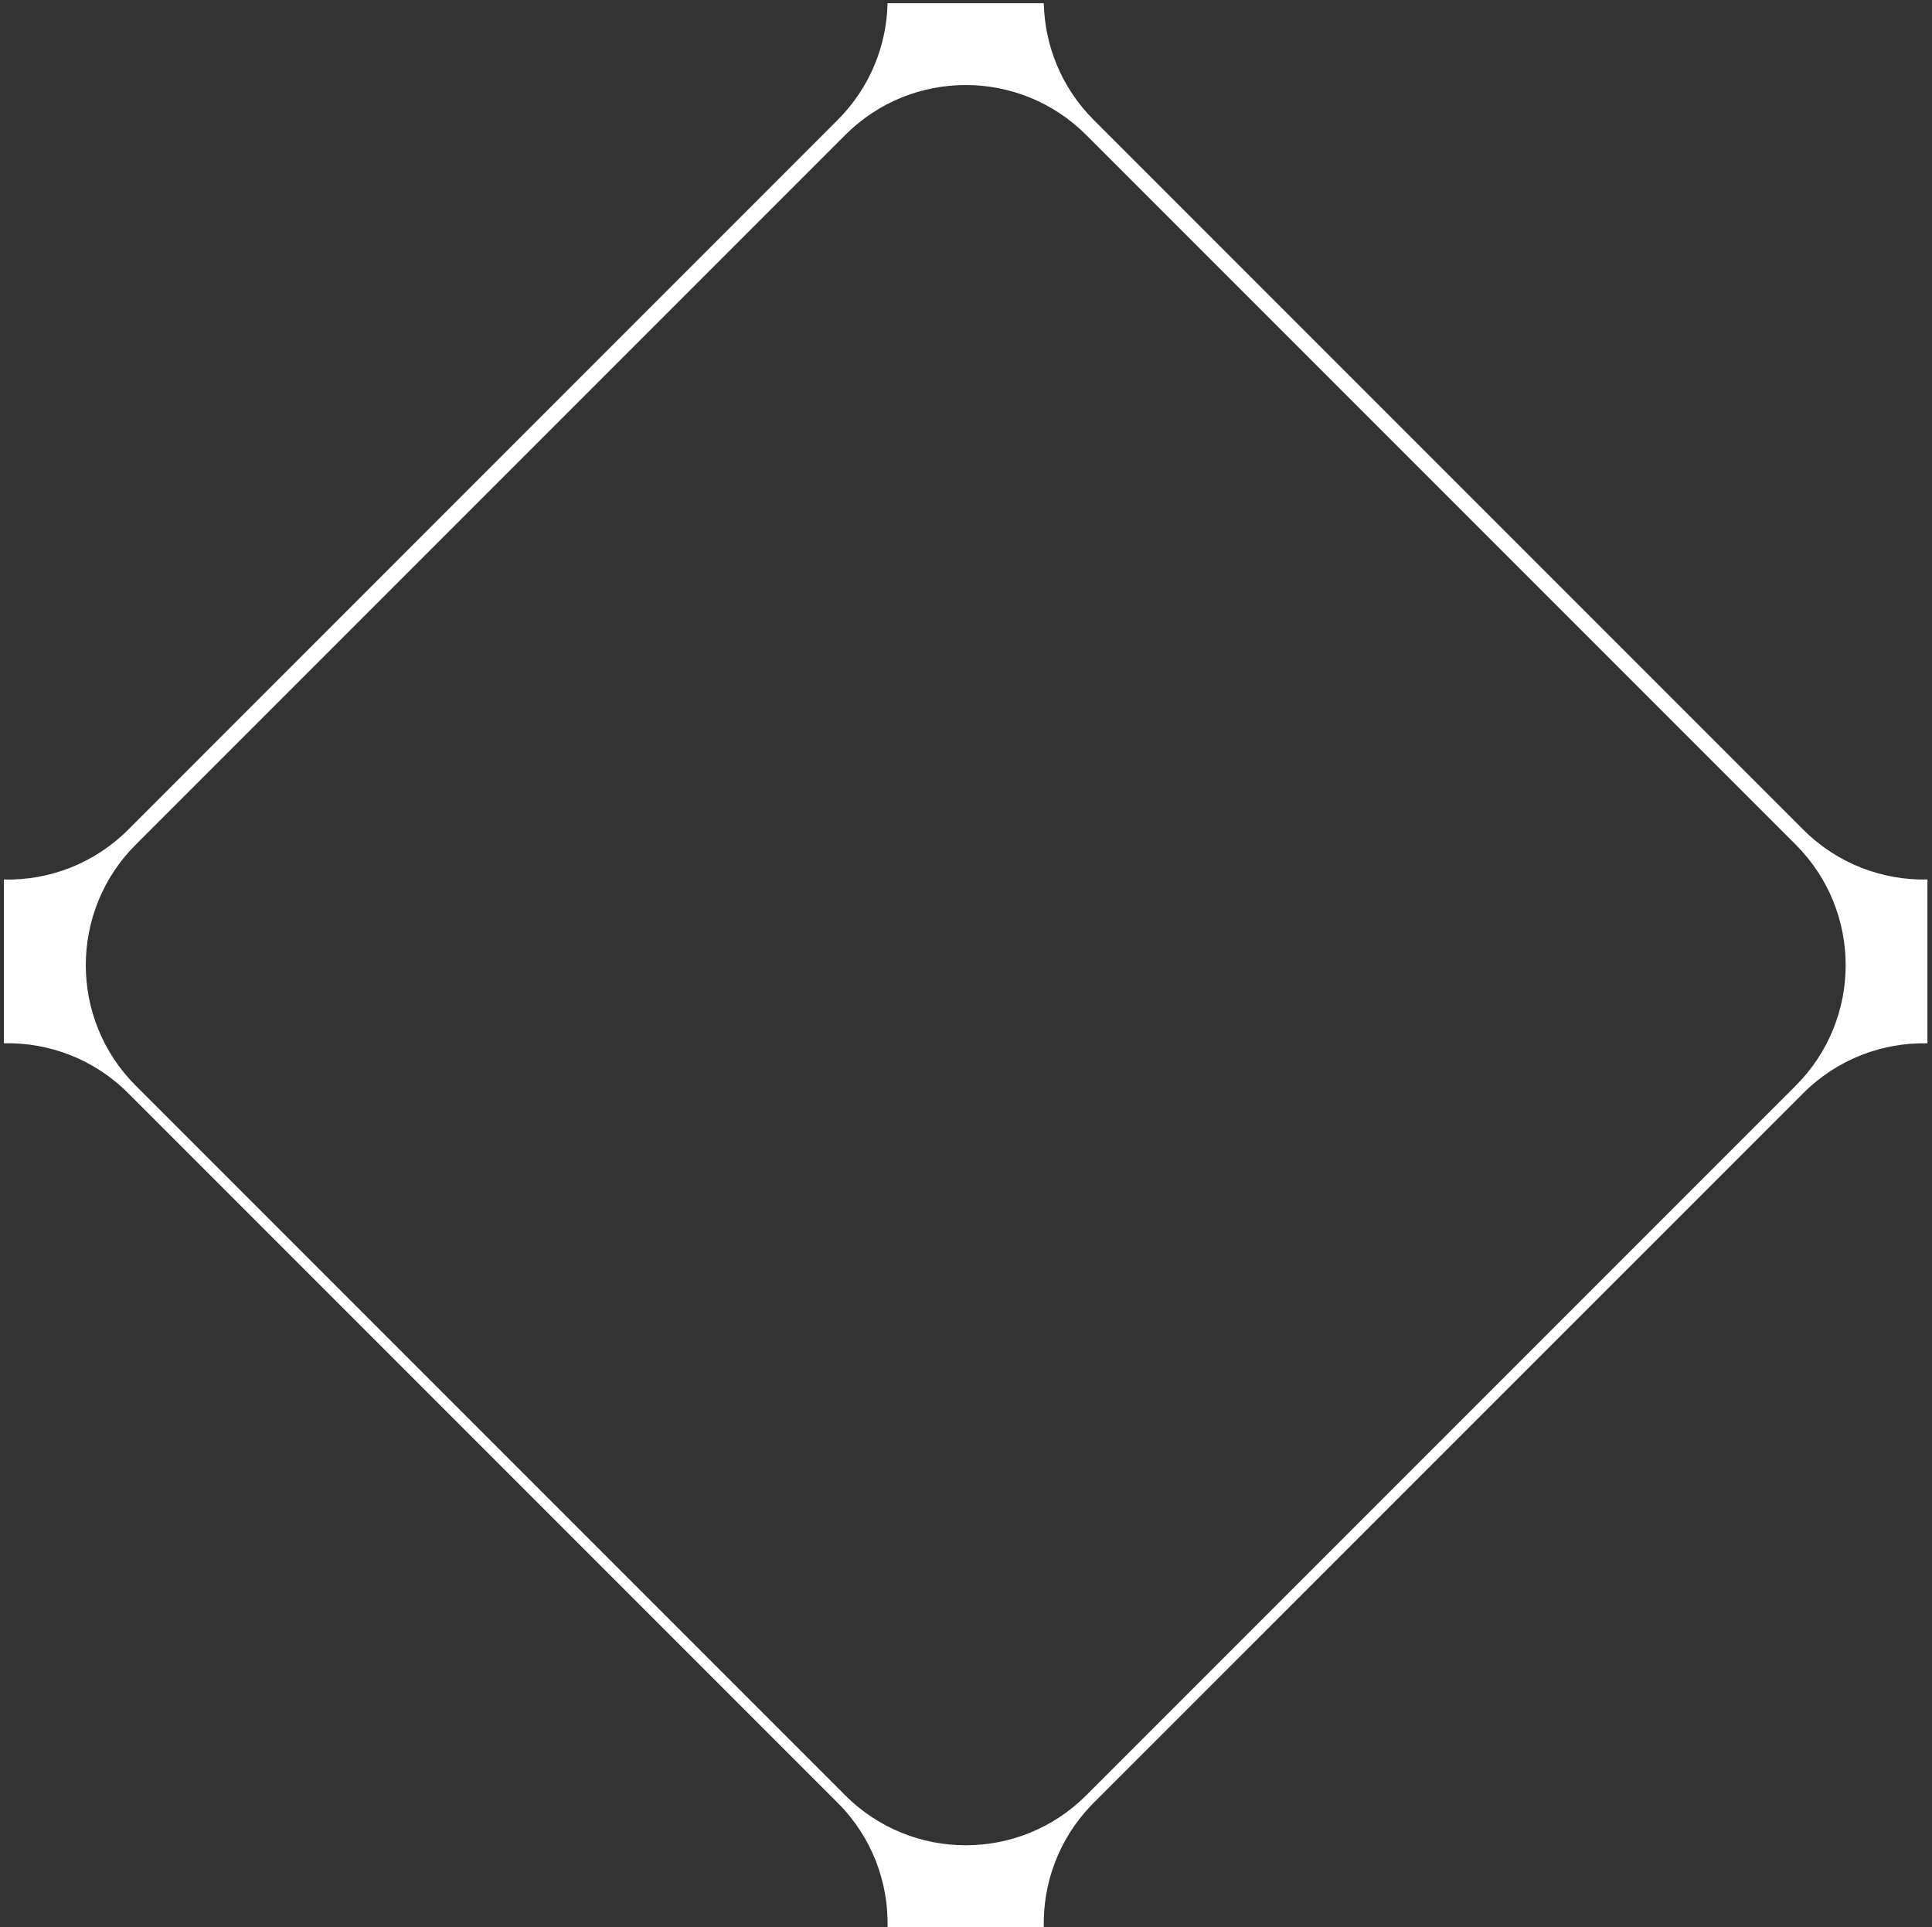 <svg width="363" height="362" viewBox="0 0 363 362" fill="none" xmlns="http://www.w3.org/2000/svg">
<rect x="0" y="0" width="363" height="362" fill="#333333" stroke="none"/>
<path fill-rule="evenodd" clip-rule="evenodd" d="M362.143 195.988L362.143 165.213C353.729 165.397 345.255 162.281 338.83 155.865L338.812 155.848L205.482 22.516C199.415 16.45 196.294 8.552 196.117 0.601L166.763 0.601C166.587 8.55 163.465 16.45 157.399 22.516L24.077 155.857C17.648 162.286 9.163 165.408 0.738 165.222L0.738 195.98C9.163 195.793 17.648 198.915 24.077 205.344L157.399 338.666L157.482 338.75C163.855 345.169 166.949 353.617 166.763 362.006L196.117 362.006C195.937 353.847 198.858 345.633 204.881 339.283C205.078 339.076 205.278 338.869 205.482 338.666L338.812 205.354C345.239 198.925 353.721 195.803 362.143 195.988ZM16.119 181.303C16.119 189.492 19.243 197.682 25.492 203.93L158.821 337.26C171.312 349.75 191.56 349.756 204.058 337.277L204.076 337.26L337.406 203.93C343.655 197.682 346.779 189.492 346.779 181.303C346.779 173.113 343.655 164.924 337.406 158.676L204.076 25.346L204.058 25.328C191.56 12.85 171.312 12.855 158.821 25.346L25.492 158.676C19.243 164.924 16.119 173.113 16.119 181.303Z" fill="white"/>
</svg>
